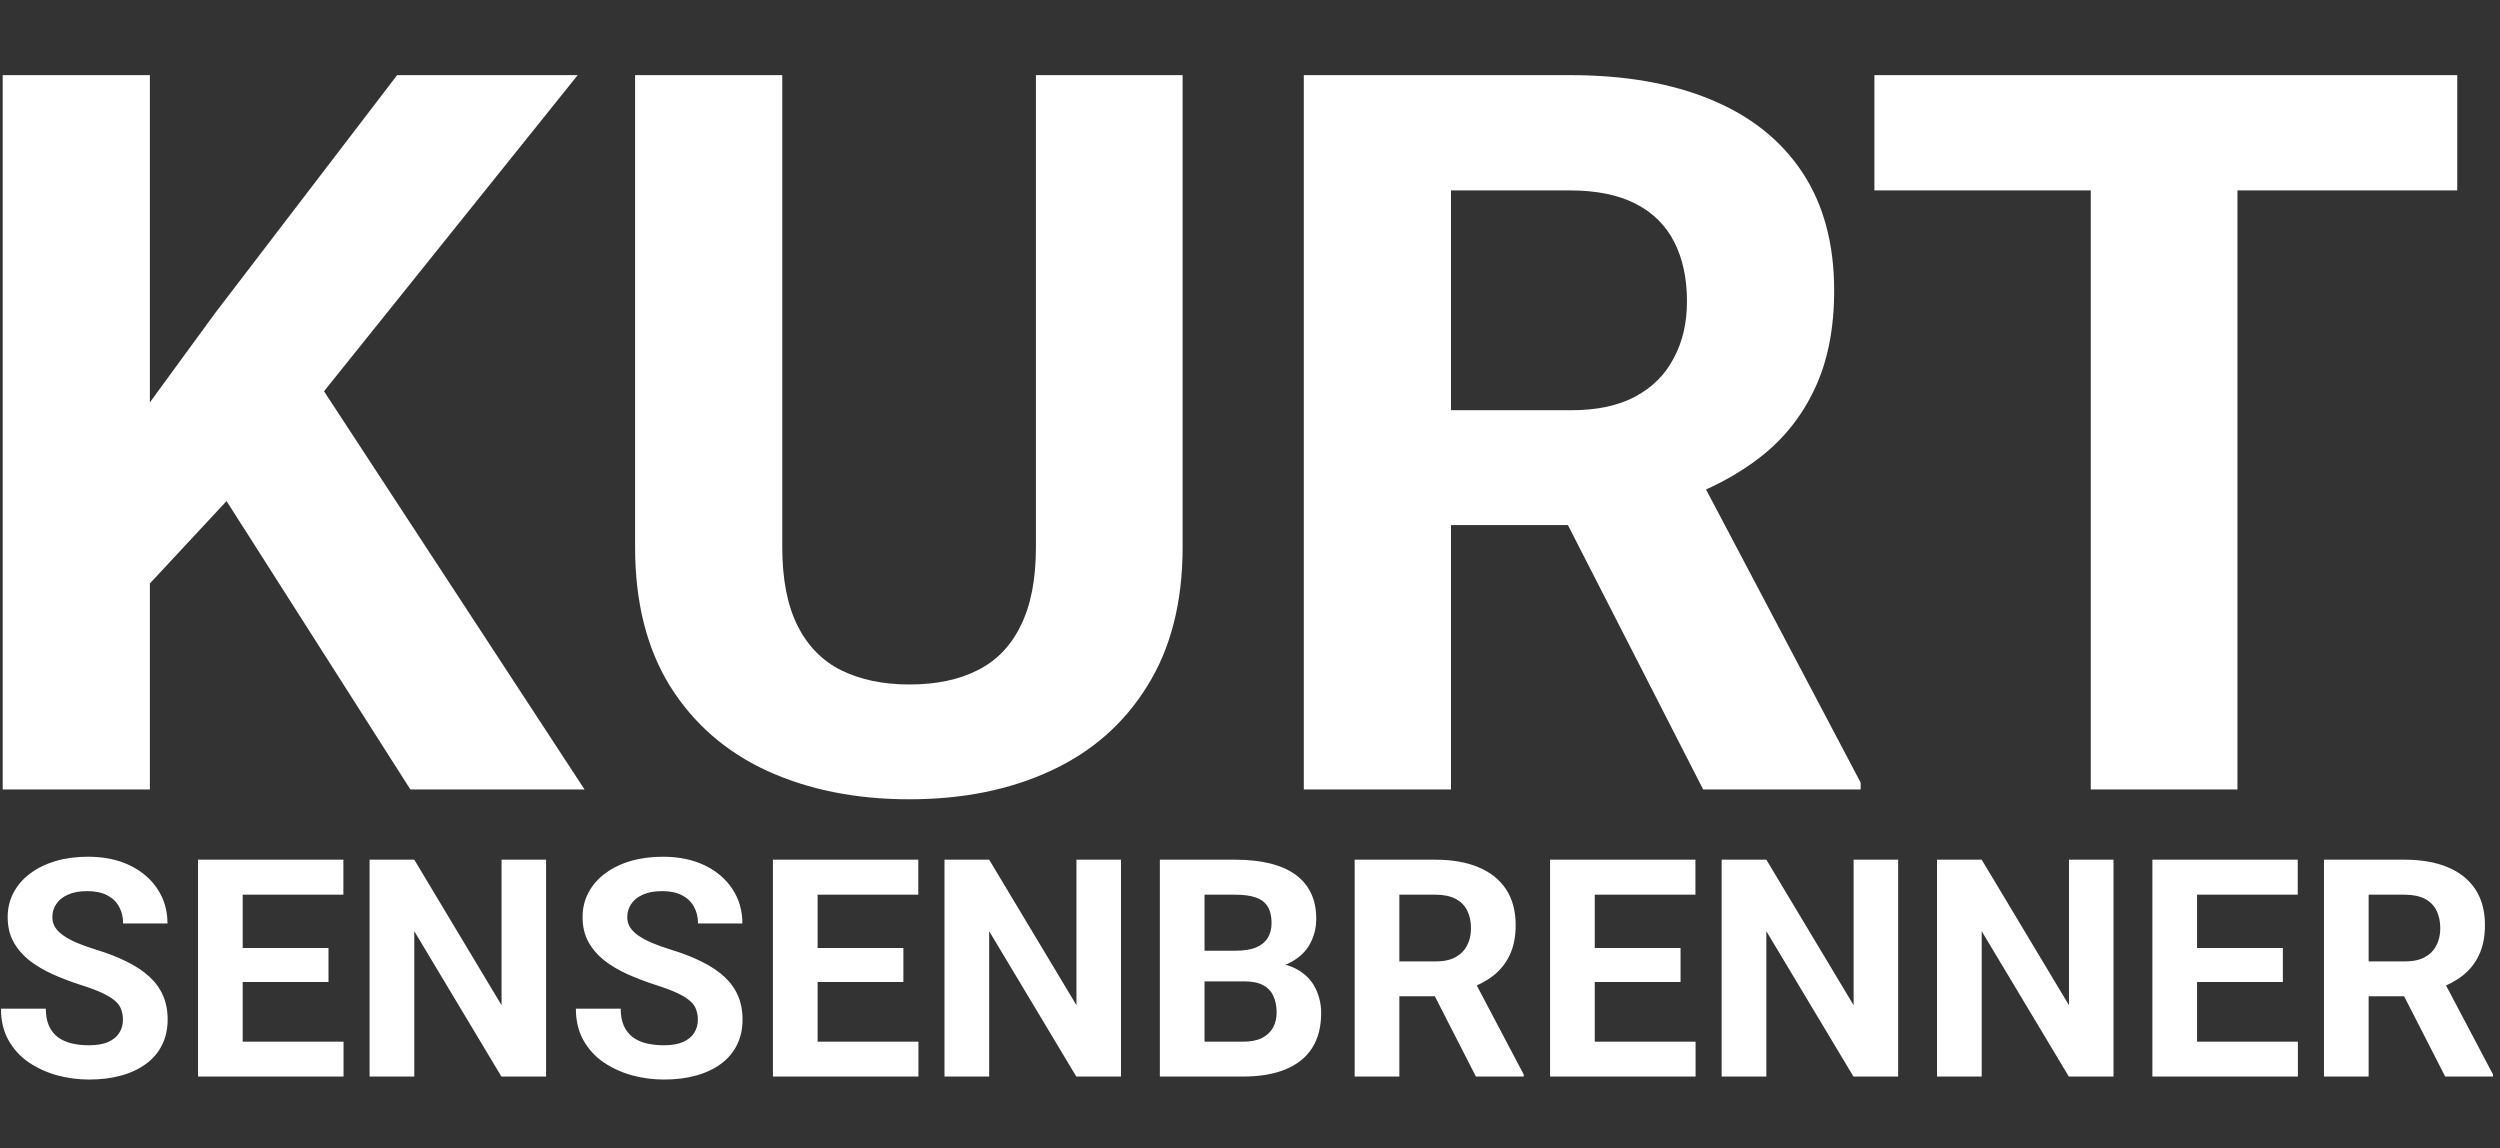 <svg width="209" height="96" viewBox="0 0 209 96" fill="none" xmlns="http://www.w3.org/2000/svg">
<rect x="0" y="0" width="209" height="96" fill="#333333" stroke="none"/>
<g clip-path="url(#clip0_2103_2016)">
<path d="M10.279 85.256C10.279 84.932 10.229 84.642 10.13 84.385C10.039 84.119 9.864 83.878 9.607 83.662C9.35 83.438 8.989 83.218 8.524 83.002C8.059 82.787 7.457 82.562 6.718 82.33C5.896 82.064 5.116 81.766 4.377 81.434C3.647 81.102 3 80.716 2.435 80.276C1.879 79.827 1.439 79.309 1.115 78.719C0.8 78.13 0.642 77.445 0.642 76.665C0.642 75.909 0.808 75.225 1.14 74.61C1.472 73.988 1.937 73.457 2.535 73.017C3.132 72.568 3.838 72.224 4.651 71.983C5.473 71.742 6.374 71.622 7.353 71.622C8.69 71.622 9.856 71.863 10.852 72.344C11.848 72.826 12.62 73.486 13.168 74.324C13.724 75.162 14.002 76.121 14.002 77.2H10.292C10.292 76.669 10.18 76.204 9.956 75.806C9.74 75.399 9.408 75.079 8.959 74.847C8.52 74.615 7.963 74.498 7.291 74.498C6.644 74.498 6.104 74.598 5.672 74.797C5.241 74.988 4.917 75.249 4.701 75.582C4.485 75.905 4.377 76.27 4.377 76.677C4.377 76.984 4.452 77.263 4.602 77.511C4.759 77.76 4.992 77.993 5.299 78.209C5.606 78.425 5.984 78.628 6.432 78.819C6.88 79.01 7.399 79.197 7.988 79.379C8.976 79.678 9.844 80.014 10.591 80.388C11.346 80.761 11.977 81.18 12.483 81.645C12.989 82.11 13.371 82.637 13.629 83.227C13.886 83.816 14.015 84.484 14.015 85.231C14.015 86.02 13.861 86.725 13.554 87.348C13.247 87.971 12.803 88.498 12.222 88.929C11.641 89.361 10.947 89.689 10.142 89.913C9.337 90.137 8.437 90.249 7.44 90.249C6.544 90.249 5.66 90.133 4.788 89.9C3.917 89.66 3.124 89.299 2.41 88.817C1.705 88.336 1.14 87.721 0.717 86.974C0.293 86.227 0.082 85.343 0.082 84.322H3.83C3.83 84.887 3.917 85.364 4.091 85.754C4.265 86.144 4.51 86.46 4.826 86.7C5.149 86.941 5.531 87.115 5.971 87.223C6.419 87.331 6.909 87.385 7.44 87.385C8.088 87.385 8.619 87.294 9.034 87.111C9.458 86.929 9.769 86.675 9.968 86.352C10.175 86.028 10.279 85.663 10.279 85.256ZM28.72 87.086V90H19.07V87.086H28.72ZM20.29 71.871V90H16.555V71.871H20.29ZM27.462 79.255V82.094H19.07V79.255H27.462ZM28.707 71.871V74.797H19.07V71.871H28.707ZM45.653 71.871V90H41.918L34.634 77.848V90H30.898V71.871H34.634L41.93 84.036V71.871H45.653ZM58.341 85.256C58.341 84.932 58.291 84.642 58.191 84.385C58.1 84.119 57.926 83.878 57.669 83.662C57.411 83.438 57.05 83.218 56.585 83.002C56.12 82.787 55.519 82.562 54.78 82.33C53.958 82.064 53.178 81.766 52.439 81.434C51.709 81.102 51.061 80.716 50.497 80.276C49.94 79.827 49.501 79.309 49.177 78.719C48.861 78.13 48.704 77.445 48.704 76.665C48.704 75.909 48.87 75.225 49.202 74.61C49.534 73.988 49.998 73.457 50.596 73.017C51.194 72.568 51.899 72.224 52.713 71.983C53.535 71.742 54.435 71.622 55.415 71.622C56.751 71.622 57.917 71.863 58.914 72.344C59.91 72.826 60.682 73.486 61.23 74.324C61.786 75.162 62.064 76.121 62.064 77.2H58.353C58.353 76.669 58.241 76.204 58.017 75.806C57.801 75.399 57.469 75.079 57.021 74.847C56.581 74.615 56.025 74.498 55.352 74.498C54.705 74.498 54.166 74.598 53.734 74.797C53.302 74.988 52.978 75.249 52.763 75.582C52.547 75.905 52.439 76.27 52.439 76.677C52.439 76.984 52.514 77.263 52.663 77.511C52.821 77.76 53.053 77.993 53.36 78.209C53.667 78.425 54.045 78.628 54.493 78.819C54.942 79.01 55.46 79.197 56.05 79.379C57.038 79.678 57.905 80.014 58.652 80.388C59.407 80.761 60.038 81.18 60.545 81.645C61.051 82.11 61.433 82.637 61.69 83.227C61.947 83.816 62.076 84.484 62.076 85.231C62.076 86.02 61.923 86.725 61.615 87.348C61.308 87.971 60.864 88.498 60.283 88.929C59.702 89.361 59.009 89.689 58.204 89.913C57.399 90.137 56.498 90.249 55.502 90.249C54.605 90.249 53.721 90.133 52.85 89.9C51.978 89.66 51.185 89.299 50.472 88.817C49.766 88.336 49.202 87.721 48.778 86.974C48.355 86.227 48.143 85.343 48.143 84.322H51.891C51.891 84.887 51.978 85.364 52.153 85.754C52.327 86.144 52.572 86.46 52.887 86.7C53.211 86.941 53.593 87.115 54.033 87.223C54.481 87.331 54.971 87.385 55.502 87.385C56.149 87.385 56.681 87.294 57.096 87.111C57.519 86.929 57.83 86.675 58.029 86.352C58.237 86.028 58.341 85.663 58.341 85.256ZM76.781 87.086V90H67.131V87.086H76.781ZM68.352 71.871V90H64.616V71.871H68.352ZM75.523 79.255V82.094H67.131V79.255H75.523ZM76.769 71.871V74.797H67.131V71.871H76.769ZM93.715 71.871V90H89.979L82.695 77.848V90H78.96V71.871H82.695L89.992 84.036V71.871H93.715ZM104.062 82.044H99.405L99.38 79.479H103.29C103.979 79.479 104.543 79.392 104.983 79.217C105.423 79.035 105.751 78.773 105.967 78.433C106.191 78.084 106.303 77.661 106.303 77.163C106.303 76.598 106.195 76.142 105.979 75.793C105.771 75.445 105.444 75.191 104.995 75.034C104.555 74.876 103.987 74.797 103.29 74.797H100.7V90H96.964V71.871H103.29C104.344 71.871 105.286 71.971 106.116 72.17C106.954 72.369 107.664 72.672 108.245 73.079C108.826 73.486 109.27 74 109.577 74.623C109.885 75.237 110.038 75.968 110.038 76.814C110.038 77.561 109.868 78.25 109.528 78.881C109.196 79.512 108.668 80.027 107.946 80.425C107.232 80.823 106.299 81.043 105.145 81.085L104.062 82.044ZM103.9 90H98.384L99.841 87.086H103.9C104.555 87.086 105.091 86.983 105.506 86.775C105.921 86.559 106.228 86.269 106.427 85.904C106.626 85.538 106.726 85.119 106.726 84.646C106.726 84.115 106.635 83.654 106.452 83.264C106.278 82.874 105.996 82.575 105.605 82.367C105.215 82.152 104.701 82.044 104.062 82.044H100.463L100.488 79.479H104.97L105.83 80.487C106.934 80.471 107.822 80.666 108.494 81.073C109.175 81.471 109.669 81.99 109.976 82.629C110.291 83.268 110.449 83.953 110.449 84.683C110.449 85.846 110.196 86.825 109.689 87.622C109.183 88.41 108.44 89.004 107.461 89.402C106.49 89.801 105.302 90 103.9 90ZM113.25 71.871H120.011C121.398 71.871 122.589 72.079 123.585 72.494C124.589 72.909 125.361 73.523 125.901 74.336C126.44 75.15 126.71 76.15 126.71 77.337C126.71 78.308 126.544 79.143 126.212 79.84C125.888 80.529 125.428 81.106 124.83 81.571C124.241 82.027 123.548 82.392 122.751 82.666L121.568 83.289H115.691L115.666 80.375H120.036C120.692 80.375 121.236 80.259 121.667 80.027C122.099 79.794 122.423 79.471 122.639 79.055C122.863 78.64 122.975 78.159 122.975 77.611C122.975 77.03 122.867 76.528 122.651 76.105C122.435 75.681 122.107 75.357 121.667 75.133C121.228 74.909 120.676 74.797 120.011 74.797H116.986V90H113.25V71.871ZM123.386 90L119.252 81.919L123.199 81.894L127.383 89.826V90H123.386ZM141.751 87.086V90H132.102V87.086H141.751ZM133.322 71.871V90H129.586V71.871H133.322ZM140.494 79.255V82.094H132.102V79.255H140.494ZM141.739 71.871V74.797H132.102V71.871H141.739ZM158.685 71.871V90H154.949L147.666 77.848V90H143.93V71.871H147.666L154.962 84.036V71.871H158.685ZM176.689 71.871V90H172.954L165.67 77.848V90H161.935V71.871H165.67L172.966 84.036V71.871H176.689ZM192.104 87.086V90H182.454V87.086H192.104ZM183.674 71.871V90H179.939V71.871H183.674ZM190.846 79.255V82.094H182.454V79.255H190.846ZM192.091 71.871V74.797H182.454V71.871H192.091ZM194.283 71.871H201.044C202.43 71.871 203.621 72.079 204.617 72.494C205.622 72.909 206.394 73.523 206.933 74.336C207.473 75.15 207.742 76.15 207.742 77.337C207.742 78.308 207.576 79.143 207.244 79.84C206.921 80.529 206.46 81.106 205.862 81.571C205.273 82.027 204.58 82.392 203.783 82.666L202.6 83.289H196.723L196.698 80.375H201.069C201.724 80.375 202.268 80.259 202.7 80.027C203.131 79.794 203.455 79.471 203.671 79.055C203.895 78.64 204.007 78.159 204.007 77.611C204.007 77.03 203.899 76.528 203.683 76.105C203.468 75.681 203.14 75.357 202.7 75.133C202.26 74.909 201.708 74.797 201.044 74.797H198.018V90H194.283V71.871ZM204.418 90L200.284 81.919L204.231 81.894L208.415 89.826V90H204.418Z" fill="white"/>
<path d="M12.529 6.281V66H0.225V6.281H12.529ZM48.295 6.281L24.629 35.772L10.971 50.455L8.756 38.807L17.984 26.174L33.201 6.281H48.295ZM34.309 66L16.713 38.397L25.818 30.768L48.869 66H34.309ZM86.603 6.281H98.867V45.738C98.867 50.332 97.883 54.201 95.914 57.346C93.973 60.49 91.279 62.855 87.834 64.441C84.416 66.027 80.478 66.82 76.022 66.82C71.564 66.82 67.6 66.027 64.127 64.441C60.682 62.855 57.975 60.49 56.006 57.346C54.065 54.201 53.094 50.332 53.094 45.738V6.281H65.398V45.738C65.398 48.418 65.822 50.605 66.67 52.301C67.518 53.996 68.734 55.24 70.32 56.033C71.934 56.826 73.834 57.223 76.022 57.223C78.264 57.223 80.164 56.826 81.723 56.033C83.309 55.24 84.512 53.996 85.332 52.301C86.18 50.605 86.603 48.418 86.603 45.738V6.281ZM108.998 6.281H131.27C135.836 6.281 139.76 6.965 143.041 8.332C146.35 9.699 148.893 11.723 150.67 14.402C152.447 17.082 153.336 20.377 153.336 24.287C153.336 27.486 152.789 30.234 151.695 32.531C150.629 34.801 149.111 36.701 147.143 38.232C145.201 39.736 142.918 40.94 140.293 41.842L136.396 43.893H117.037L116.955 34.295H131.352C133.512 34.295 135.303 33.912 136.725 33.147C138.146 32.381 139.213 31.314 139.924 29.947C140.662 28.58 141.031 26.994 141.031 25.189C141.031 23.275 140.676 21.621 139.965 20.227C139.254 18.832 138.174 17.766 136.725 17.027C135.275 16.289 133.457 15.92 131.27 15.92H121.303V66H108.998V6.281ZM142.385 66L128.768 39.381L141.77 39.299L155.551 65.426V66H142.385ZM187.051 6.281V66H174.787V6.281H187.051ZM205.426 6.281V15.92H156.699V6.281H205.426Z" fill="white"/>
</g>
<defs>
<clipPath id="clip0_2103_2016">
<rect width="209" height="96" fill="white"/>
</clipPath>
</defs>
</svg>
